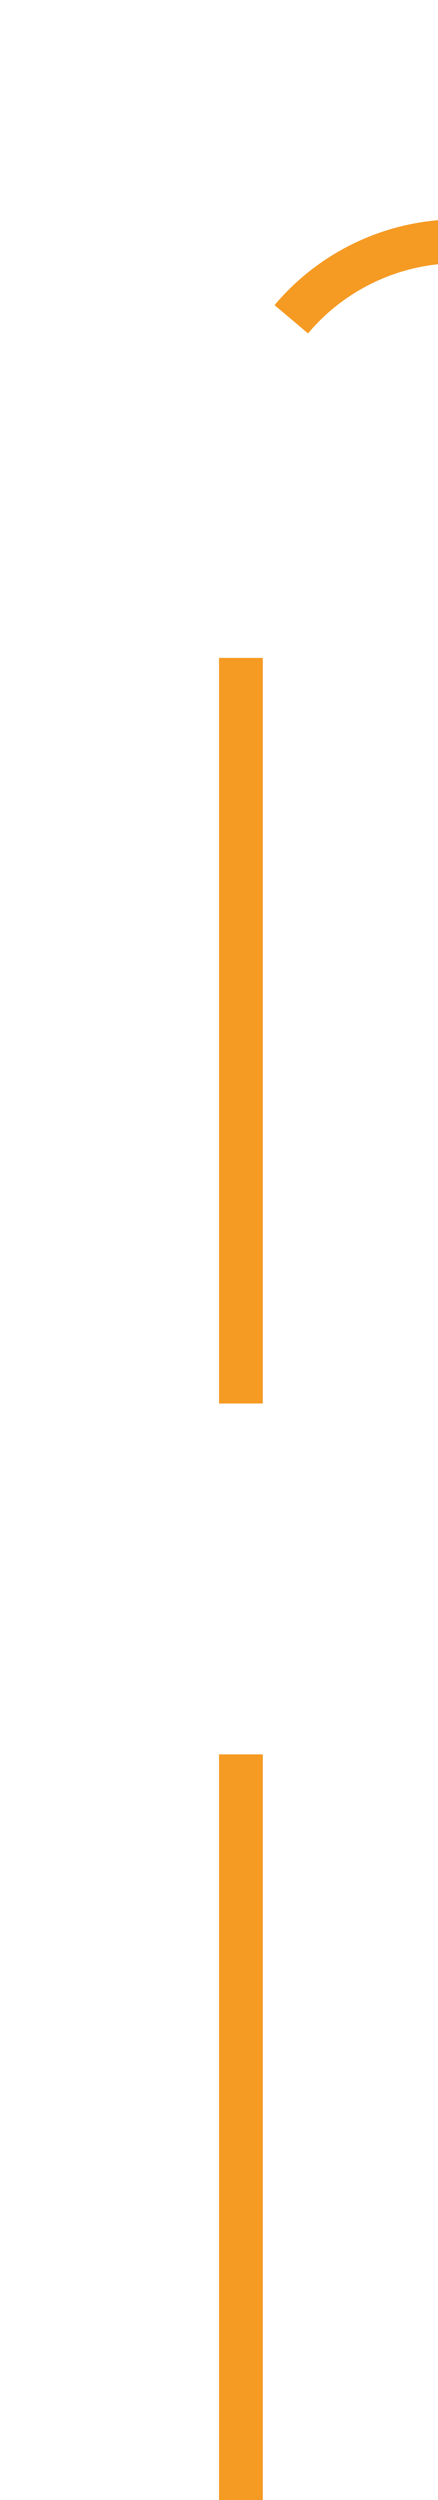 ﻿<?xml version="1.0" encoding="utf-8"?>
<svg version="1.1" xmlns:xlink="http://www.w3.org/1999/xlink" width="10px" height="57px" preserveAspectRatio="xMidYMin meet" viewBox="528 220  8 57" xmlns="http://www.w3.org/2000/svg">
  <path d="M 532.5 277  L 532.5 230  A 5 5 0 0 1 537.5 225.5 L 632 225.5  " stroke-width="1" stroke-dasharray="17,8" stroke="#f59a23" fill="none" />
  <path d="M 626.946 220.854  L 631.593 225.5  L 626.946 230.146  L 627.654 230.854  L 632.654 225.854  L 633.007 225.5  L 632.654 225.146  L 627.654 220.146  L 626.946 220.854  Z " fill-rule="nonzero" fill="#f59a23" stroke="none" />
</svg>
